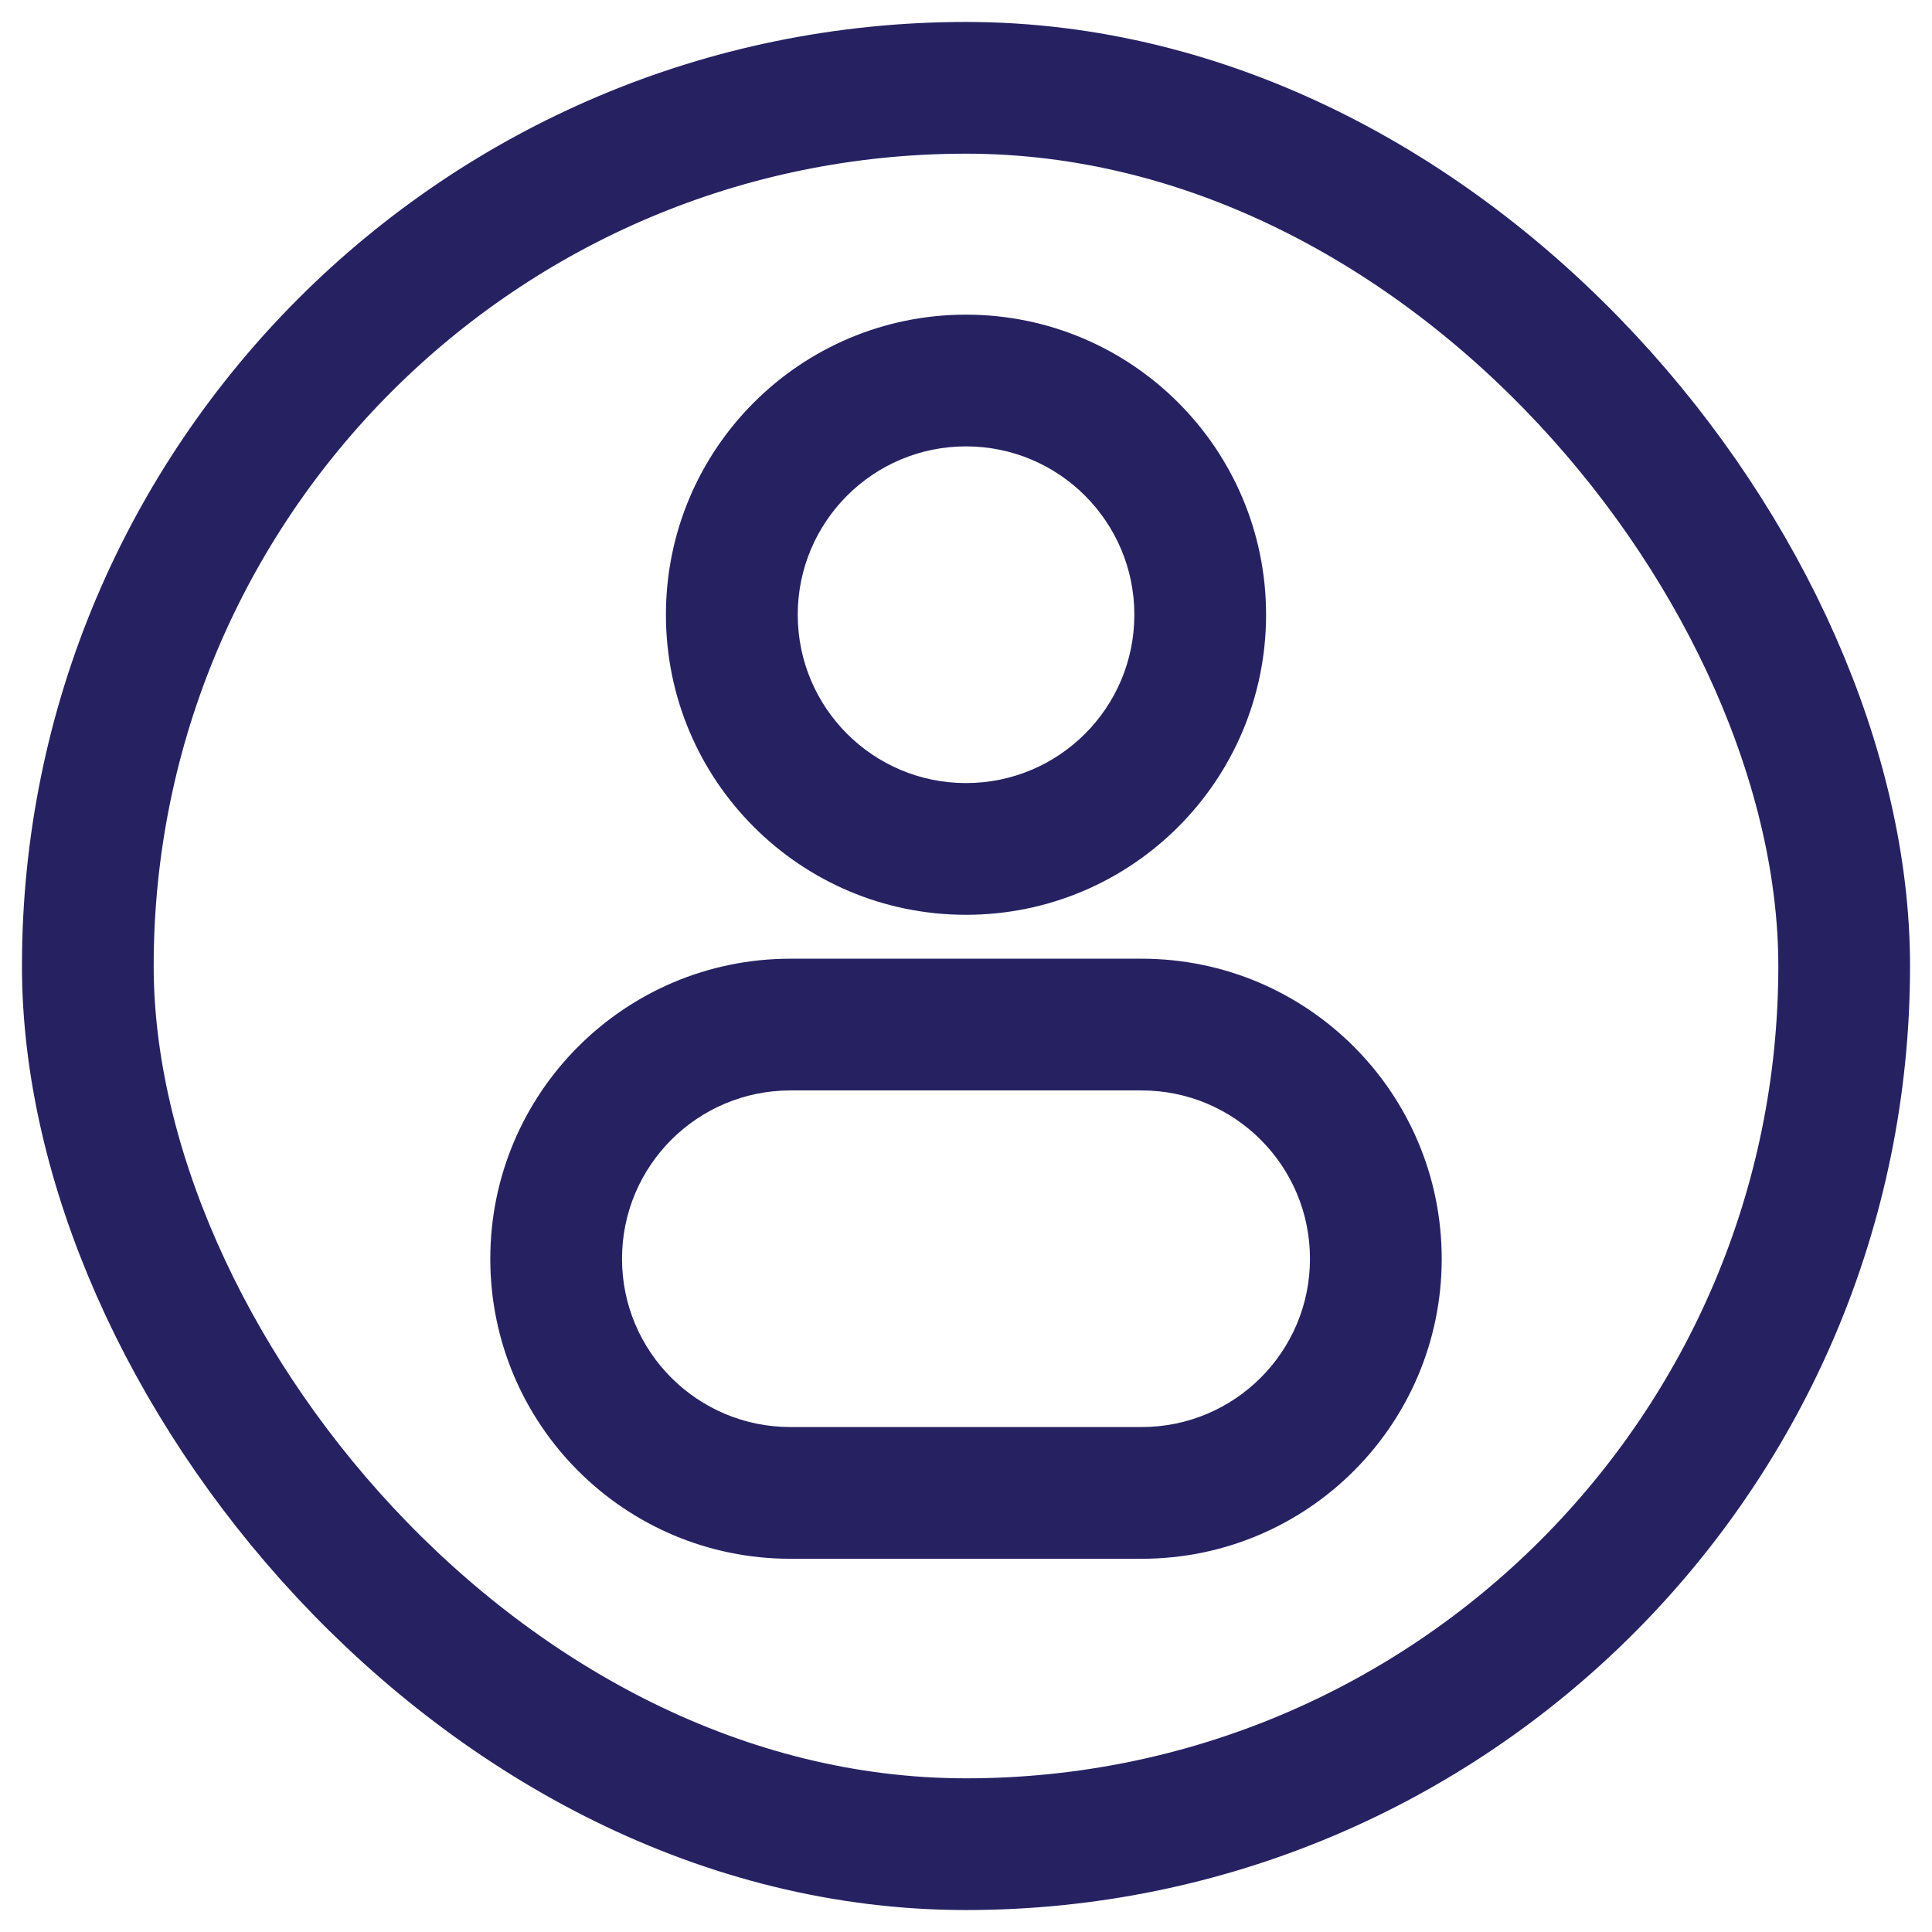 <svg width="22" height="22" viewBox="0 0 22 22" fill="none" xmlns="http://www.w3.org/2000/svg">
<rect x="1" y="1" width="20" height="20" rx="10" stroke="#262262" stroke-width="1.5"/>
<path d="M12.917 7C12.917 8.059 12.059 8.917 11 8.917V10.417C12.887 10.417 14.417 8.887 14.417 7H12.917ZM11 8.917C9.942 8.917 9.084 8.059 9.084 7H7.583C7.583 8.887 9.113 10.417 11 10.417V8.917ZM9.084 7C9.084 5.942 9.942 5.083 11 5.083V3.583C9.113 3.583 7.583 5.113 7.583 7H9.084ZM11 5.083C12.059 5.083 12.917 5.942 12.917 7H14.417C14.417 5.113 12.887 3.583 11 3.583V5.083ZM9 12.417H13V10.917H9V12.417ZM13 16.25H9V17.75H13V16.25ZM9 16.25C7.942 16.25 7.083 15.392 7.083 14.334H5.583C5.583 16.221 7.113 17.75 9 17.75V16.25ZM14.917 14.334C14.917 15.392 14.059 16.25 13 16.25V17.75C14.887 17.75 16.417 16.221 16.417 14.334H14.917ZM13 12.417C14.059 12.417 14.917 13.275 14.917 14.334H16.417C16.417 12.447 14.887 10.917 13 10.917V12.417ZM9 10.917C7.113 10.917 5.583 12.447 5.583 14.334H7.083C7.083 13.275 7.942 12.417 9 12.417V10.917Z" fill="#262262"/>
</svg>

